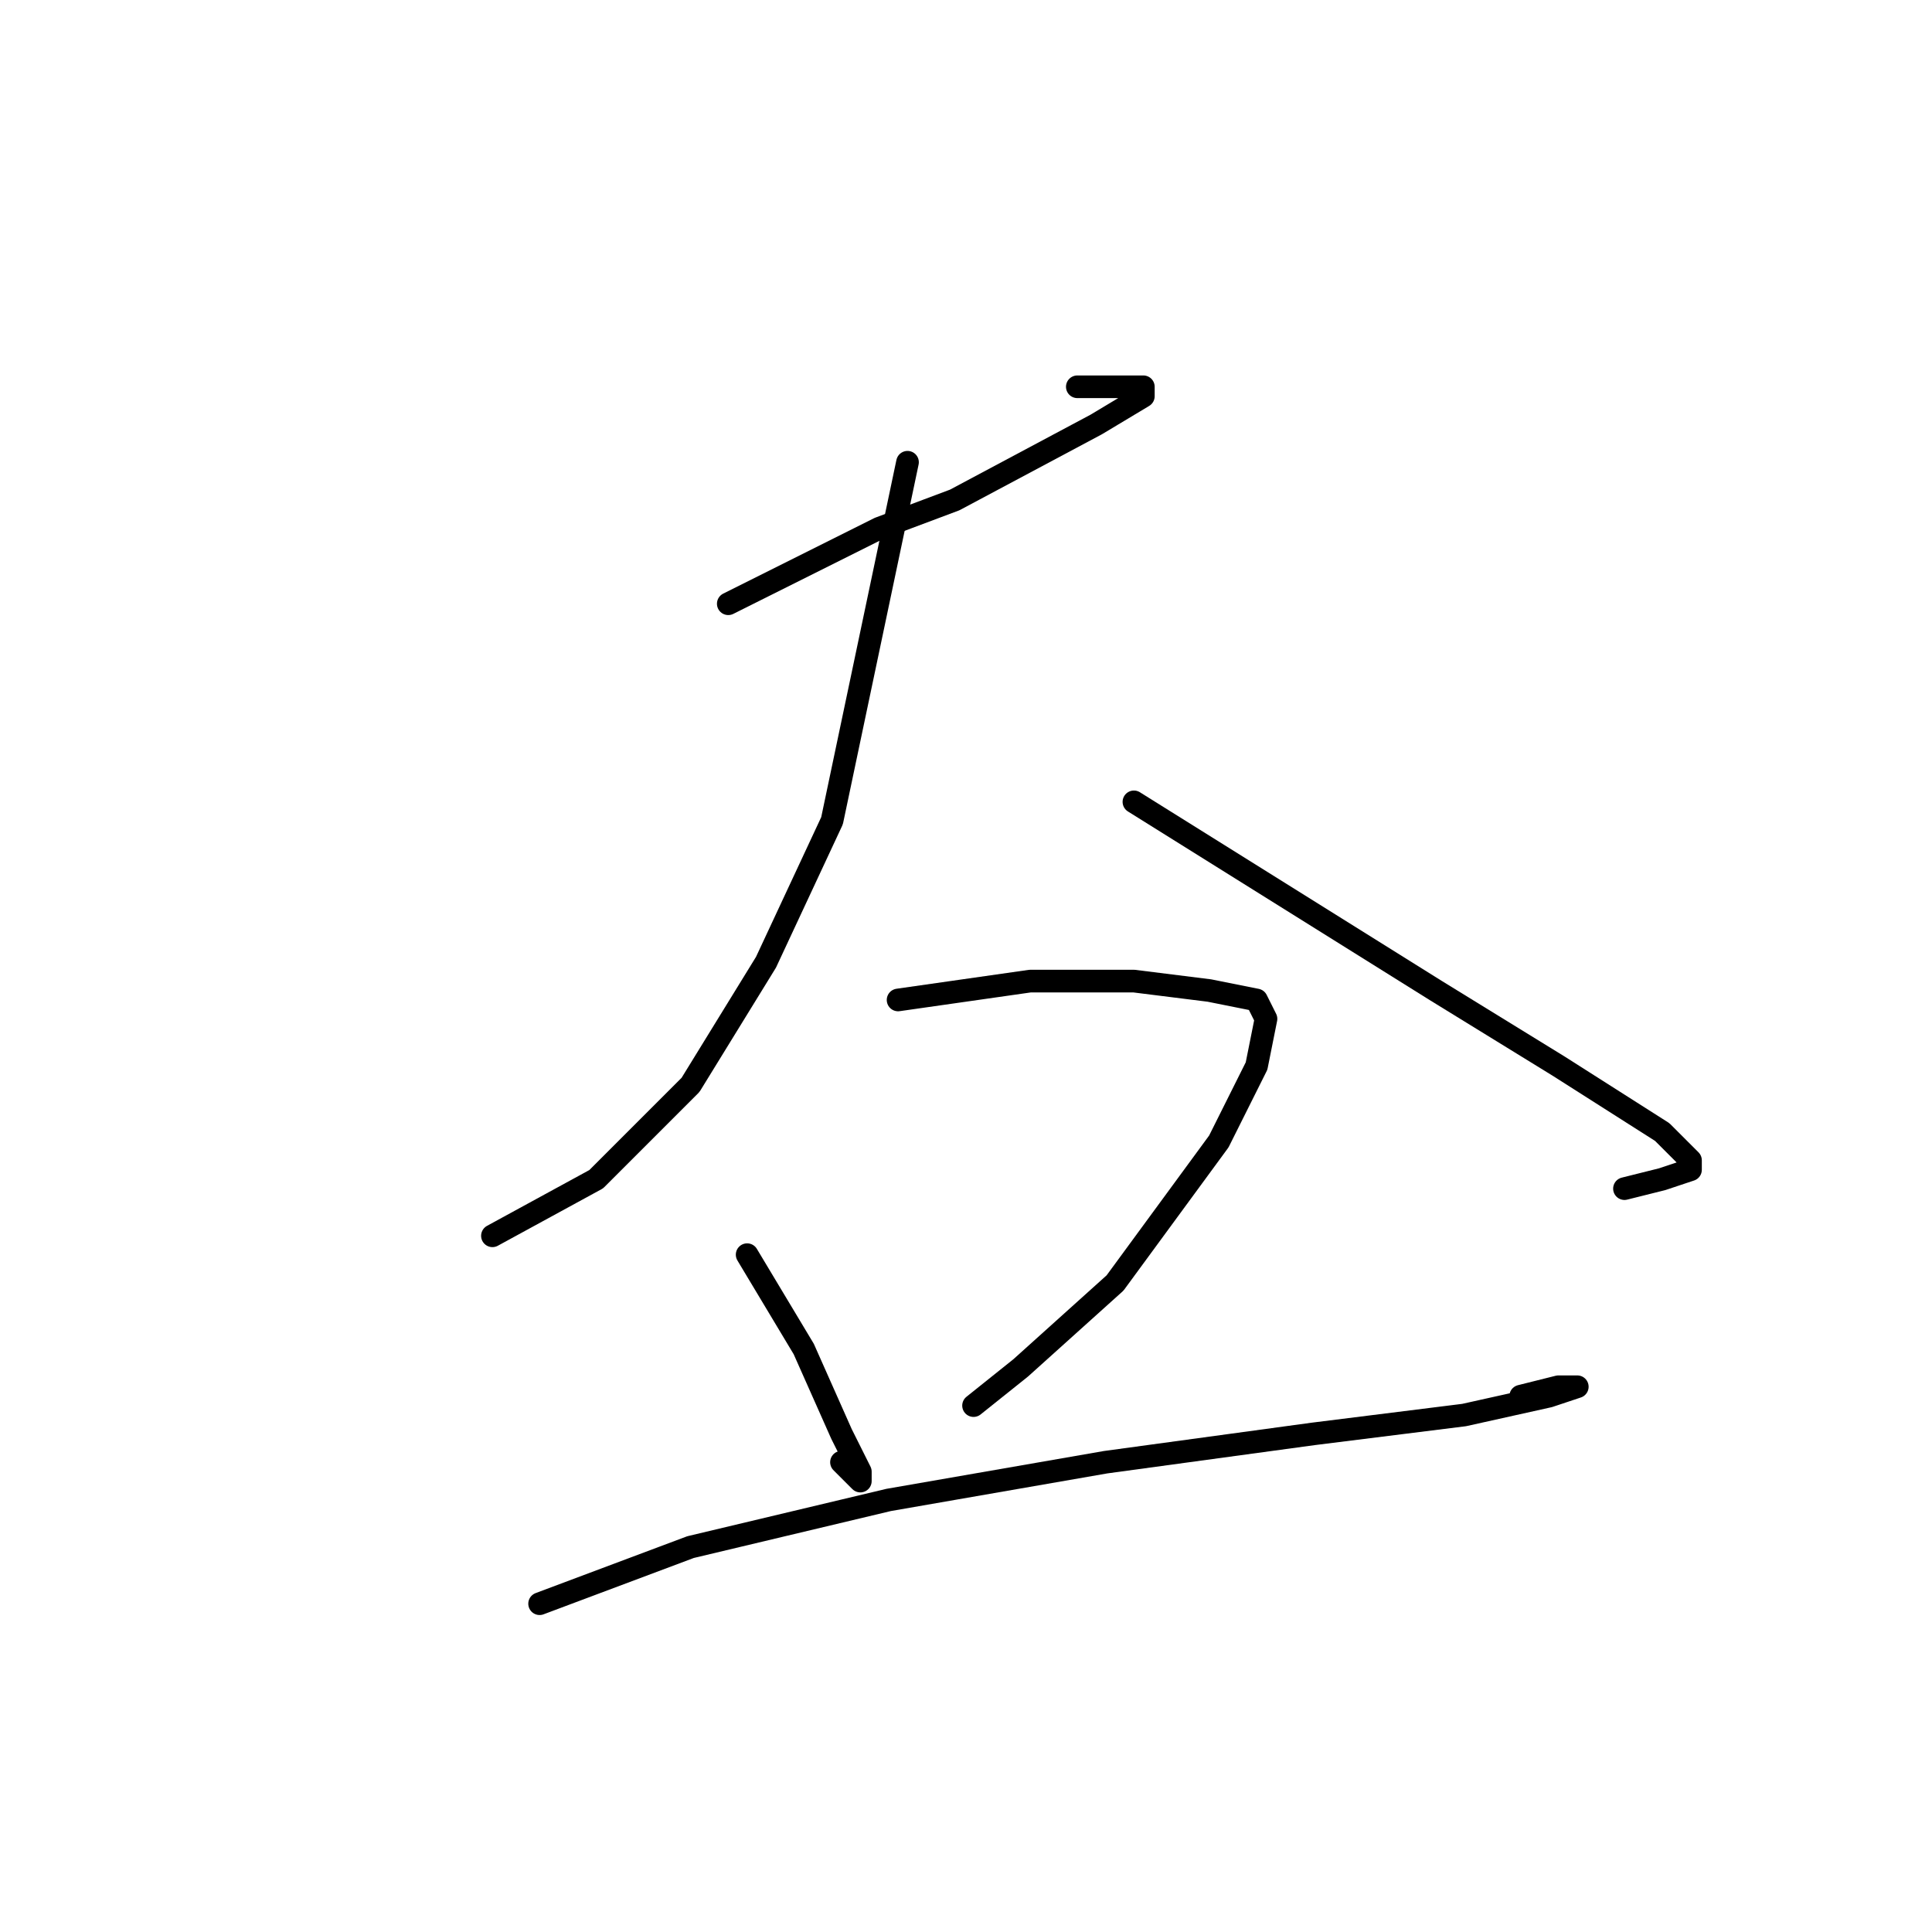 <?xml version="1.0" standalone="no"?>
    <svg width="256" height="256" xmlns="http://www.w3.org/2000/svg" version="1.1">
    <polyline stroke="black" stroke-width="3" stroke-linecap="round" fill="transparent" stroke-linejoin="round" points="96.5 80 106.5 75 116.5 70 126.5 66.25 145.25 56.25 151.5 52.5 151.5 51.25 142.75 51.25 142.75 51.25 " />
        <polyline stroke="black" stroke-width="3" stroke-linecap="round" fill="transparent" stroke-linejoin="round" points="120.25 61.25 115.25 85 110.25 108.75 101.5 127.5 91.5 143.75 79 156.25 65.25 163.75 65.25 163.75 " />
        <polyline stroke="black" stroke-width="3" stroke-linecap="round" fill="transparent" stroke-linejoin="round" points="150.25 106.25 170.25 118.75 190.25 131.25 206.5 141.25 220.25 150 224 153.75 224 155 220.25 156.25 215.25 157.5 215.25 157.5 " />
        <polyline stroke="black" stroke-width="3" stroke-linecap="round" fill="transparent" stroke-linejoin="round" points="99 166.25 102.75 172.5 106.5 178.75 111.5 190 114 195 114 196.25 111.5 193.75 111.5 193.75 " />
        <polyline stroke="black" stroke-width="3" stroke-linecap="round" fill="transparent" stroke-linejoin="round" points="119 132.5 127.75 131.25 136.5 130 150.25 130 160.25 131.25 166.5 132.5 167.75 135 166.5 141.25 161.5 151.25 147.75 170 135.25 181.25 129 186.25 129 186.25 " />
        <polyline stroke="black" stroke-width="3" stroke-linecap="round" fill="transparent" stroke-linejoin="round" points="71.5 212.5 81.5 208.75 91.5 205 117.75 198.75 146.5 193.75 174 190 194 187.5 205.25 185 209 183.75 209 183.75 206.5 183.75 201.5 185 201.5 185 " />
        </svg>